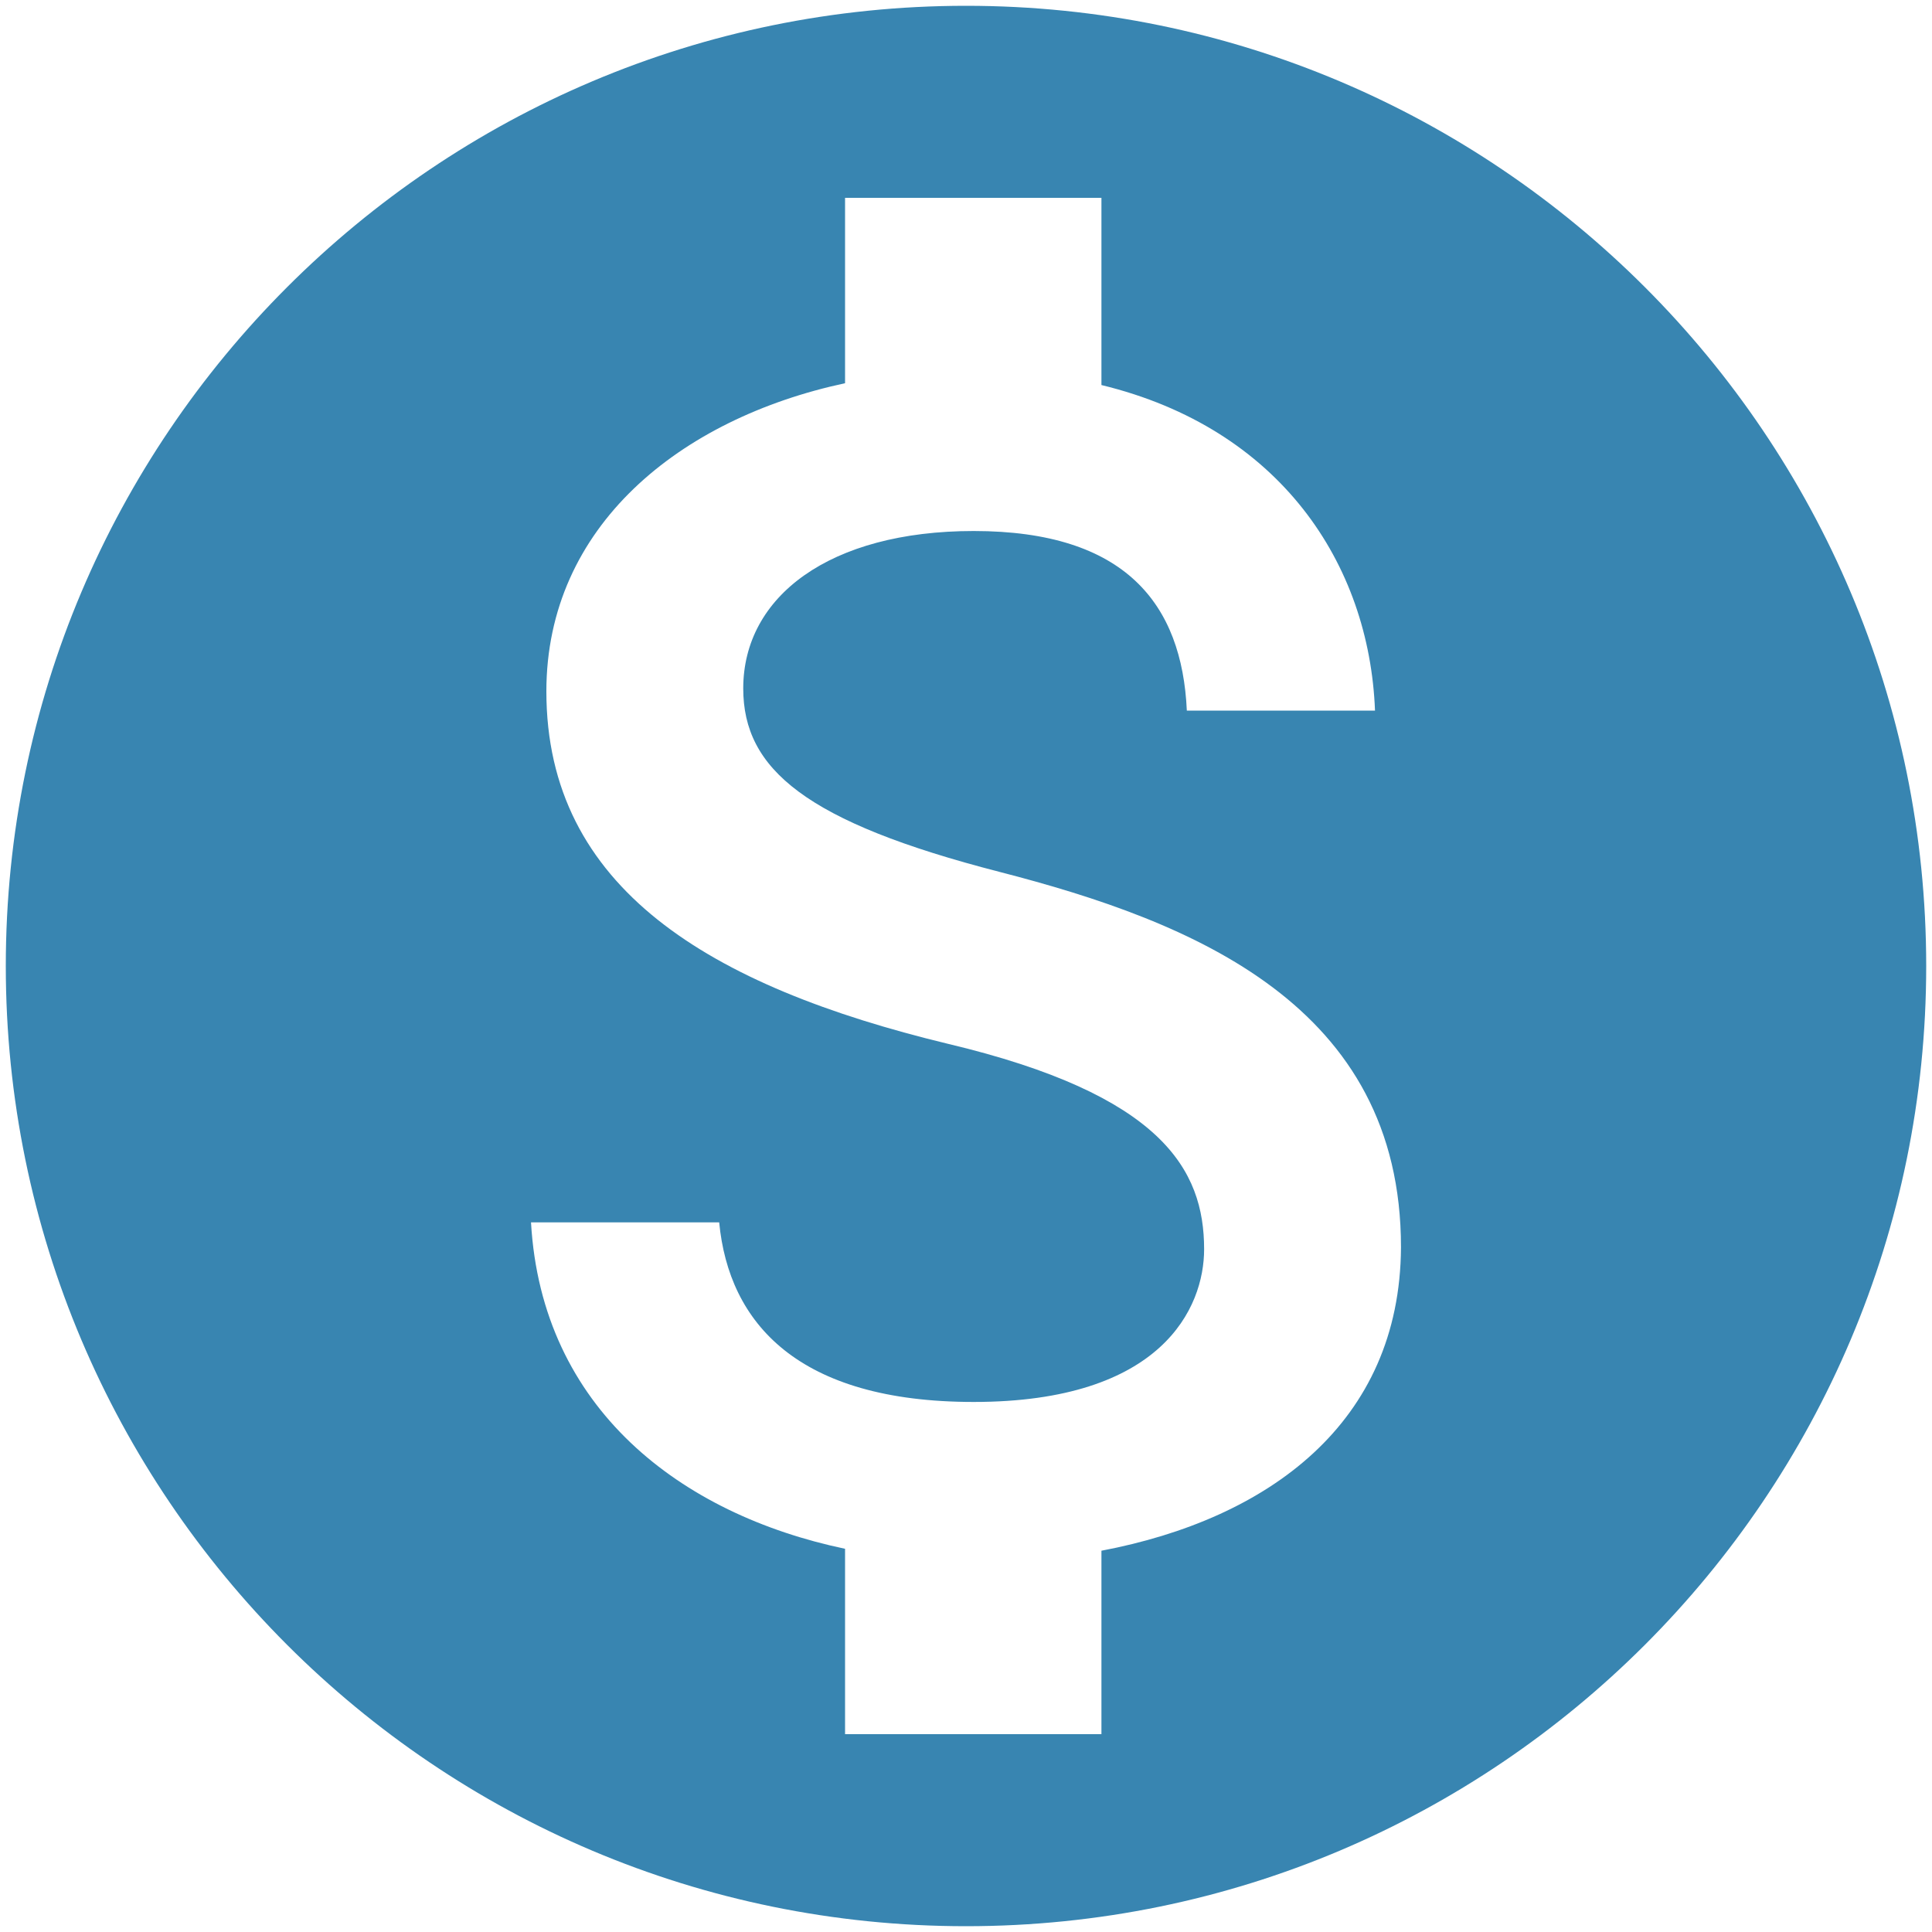 ﻿<?xml version="1.0" encoding="utf-8"?>
<svg version="1.1" xmlns:xlink="http://www.w3.org/1999/xlink" width="20px" height="20px" xmlns="http://www.w3.org/2000/svg">
  <g transform="matrix(1 0 0 1 -974 -667 )">
    <path d="M 19.94 10  C 19.94 4.513  15.487 0.06  10 0.06  C 4.513 0.06  0.06 4.513  0.06 10  C 0.06 15.487  4.513 19.94  10 19.94  C 15.487 19.94  19.94 15.487  19.94 10  Z M 14.503 12.912  C 14.493 14.731  13.131 15.725  11.402 16.053  L 11.402 17.952  L 8.748 17.952  L 8.748 16.033  C 7.048 15.676  5.607 14.582  5.497 12.654  L 7.445 12.654  C 7.545 13.698  8.261 14.513  10.08 14.513  C 12.028 14.513  12.465 13.539  12.465 12.932  C 12.465 12.107  12.028 11.332  9.811 10.805  C 7.346 10.209  5.656 9.195  5.656 7.157  C 5.656 5.448  7.038 4.334  8.748 3.967  L 8.748 2.048  L 11.402 2.048  L 11.402 3.986  C 13.25 4.434  14.175 5.835  14.234 7.356  L 12.286 7.356  C 12.236 6.253  11.65 5.497  10.08 5.497  C 8.589 5.497  7.694 6.173  7.694 7.127  C 7.694 7.962  8.34 8.509  10.348 9.026  C 12.356 9.543  14.503 10.408  14.503 12.912  Z " fill-rule="nonzero" fill="#3885b1" stroke="none" transform="matrix(1 0 0 1 974 667 )" />
  </g>
</svg>